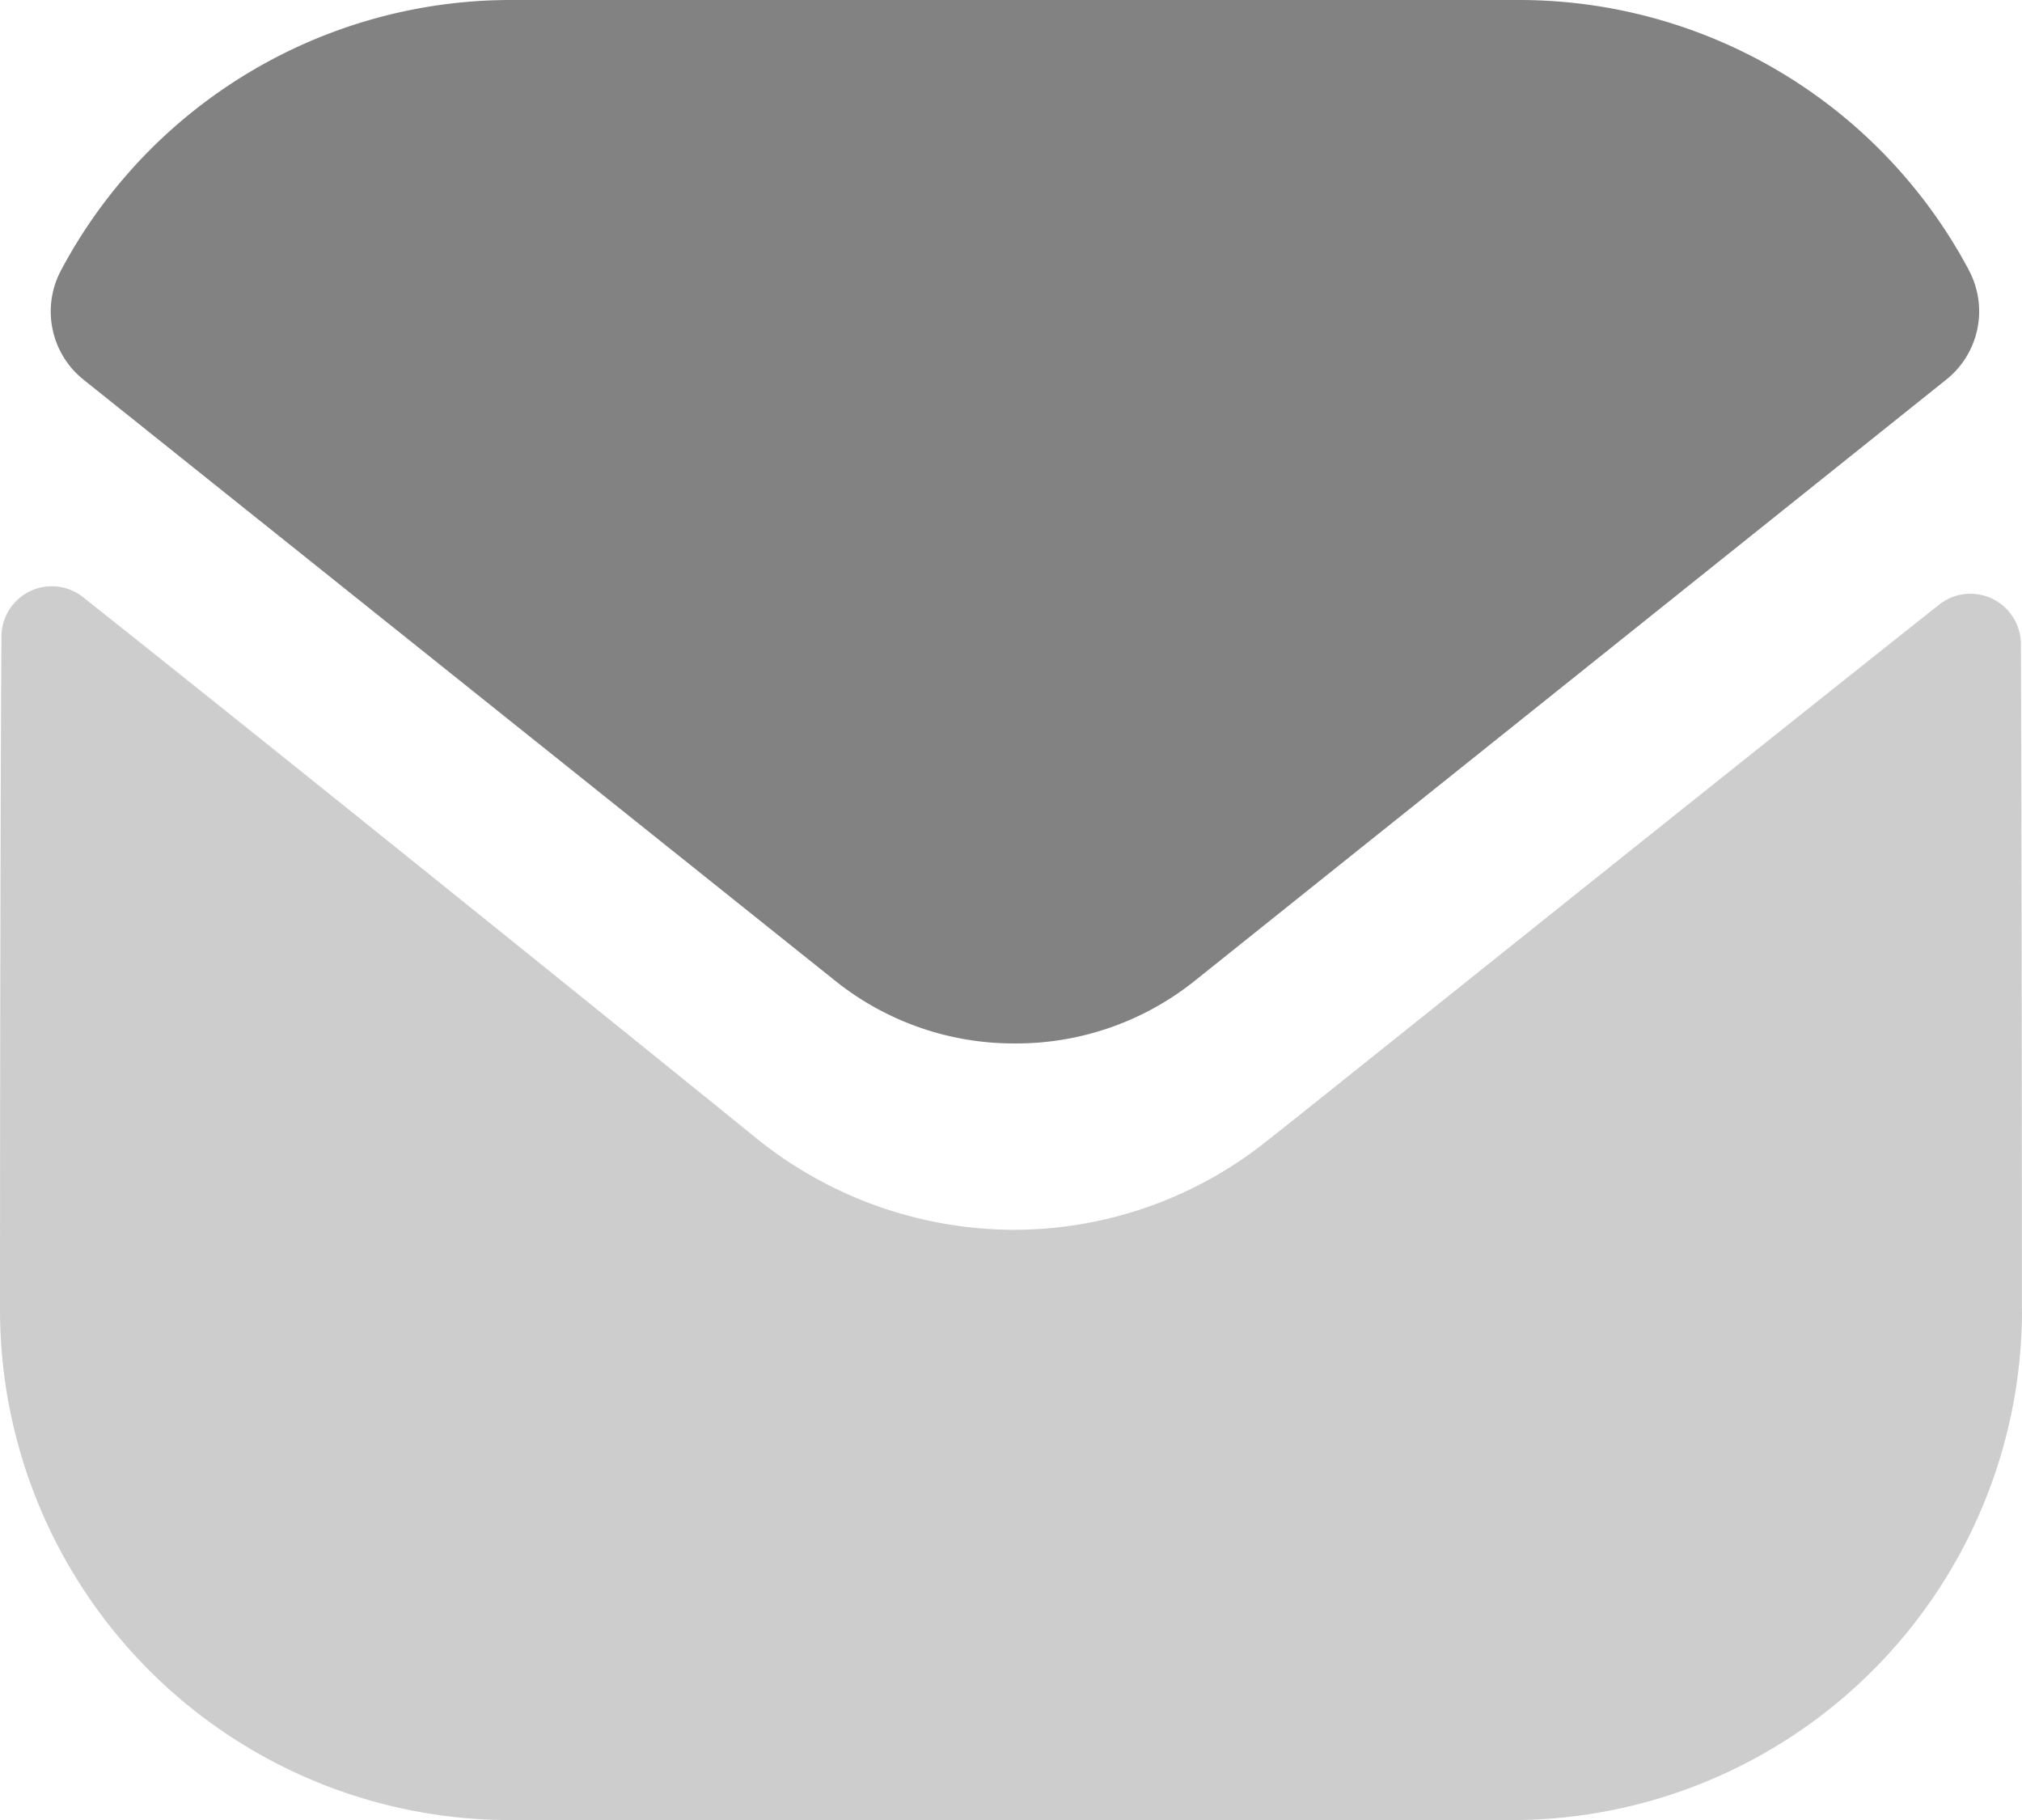 <svg id="Iconly_Bulk_Message" data-name="Iconly/Bulk/Message" xmlns="http://www.w3.org/2000/svg" width="16.667" height="15.001" viewBox="0 0 16.667 15.001">
  <path id="Fill_1" data-name="Fill 1" d="M16.667,5.953a4.206,4.206,0,0,1-4.192,4.217H4.208A4.206,4.206,0,0,1,0,5.969V5.961S0,2.273.012.418A.415.415,0,0,1,.685.091C2.665,1.662,6.206,4.526,6.25,4.563a3.389,3.389,0,0,0,2.108.742,3.344,3.344,0,0,0,2.108-.751c.044-.029,3.506-2.807,5.516-4.4a.416.416,0,0,1,.676.325c.008,1.841.008,5.477.008,5.477" transform="translate(0 4.831)" fill="#828282" opacity="0.4"/>
  <path id="Fill_4" data-name="Fill 4" d="M15.811,2.228A4.2,4.2,0,0,0,12.106,0H3.789A4.2,4.2,0,0,0,.084,2.228a.72.72,0,0,0,.184.9L6.456,8.076A2.355,2.355,0,0,0,7.939,8.6h.017a2.355,2.355,0,0,0,1.483-.524l6.187-4.949a.72.72,0,0,0,.184-.9" transform="translate(0.419)" fill="#828282"/>
</svg>
